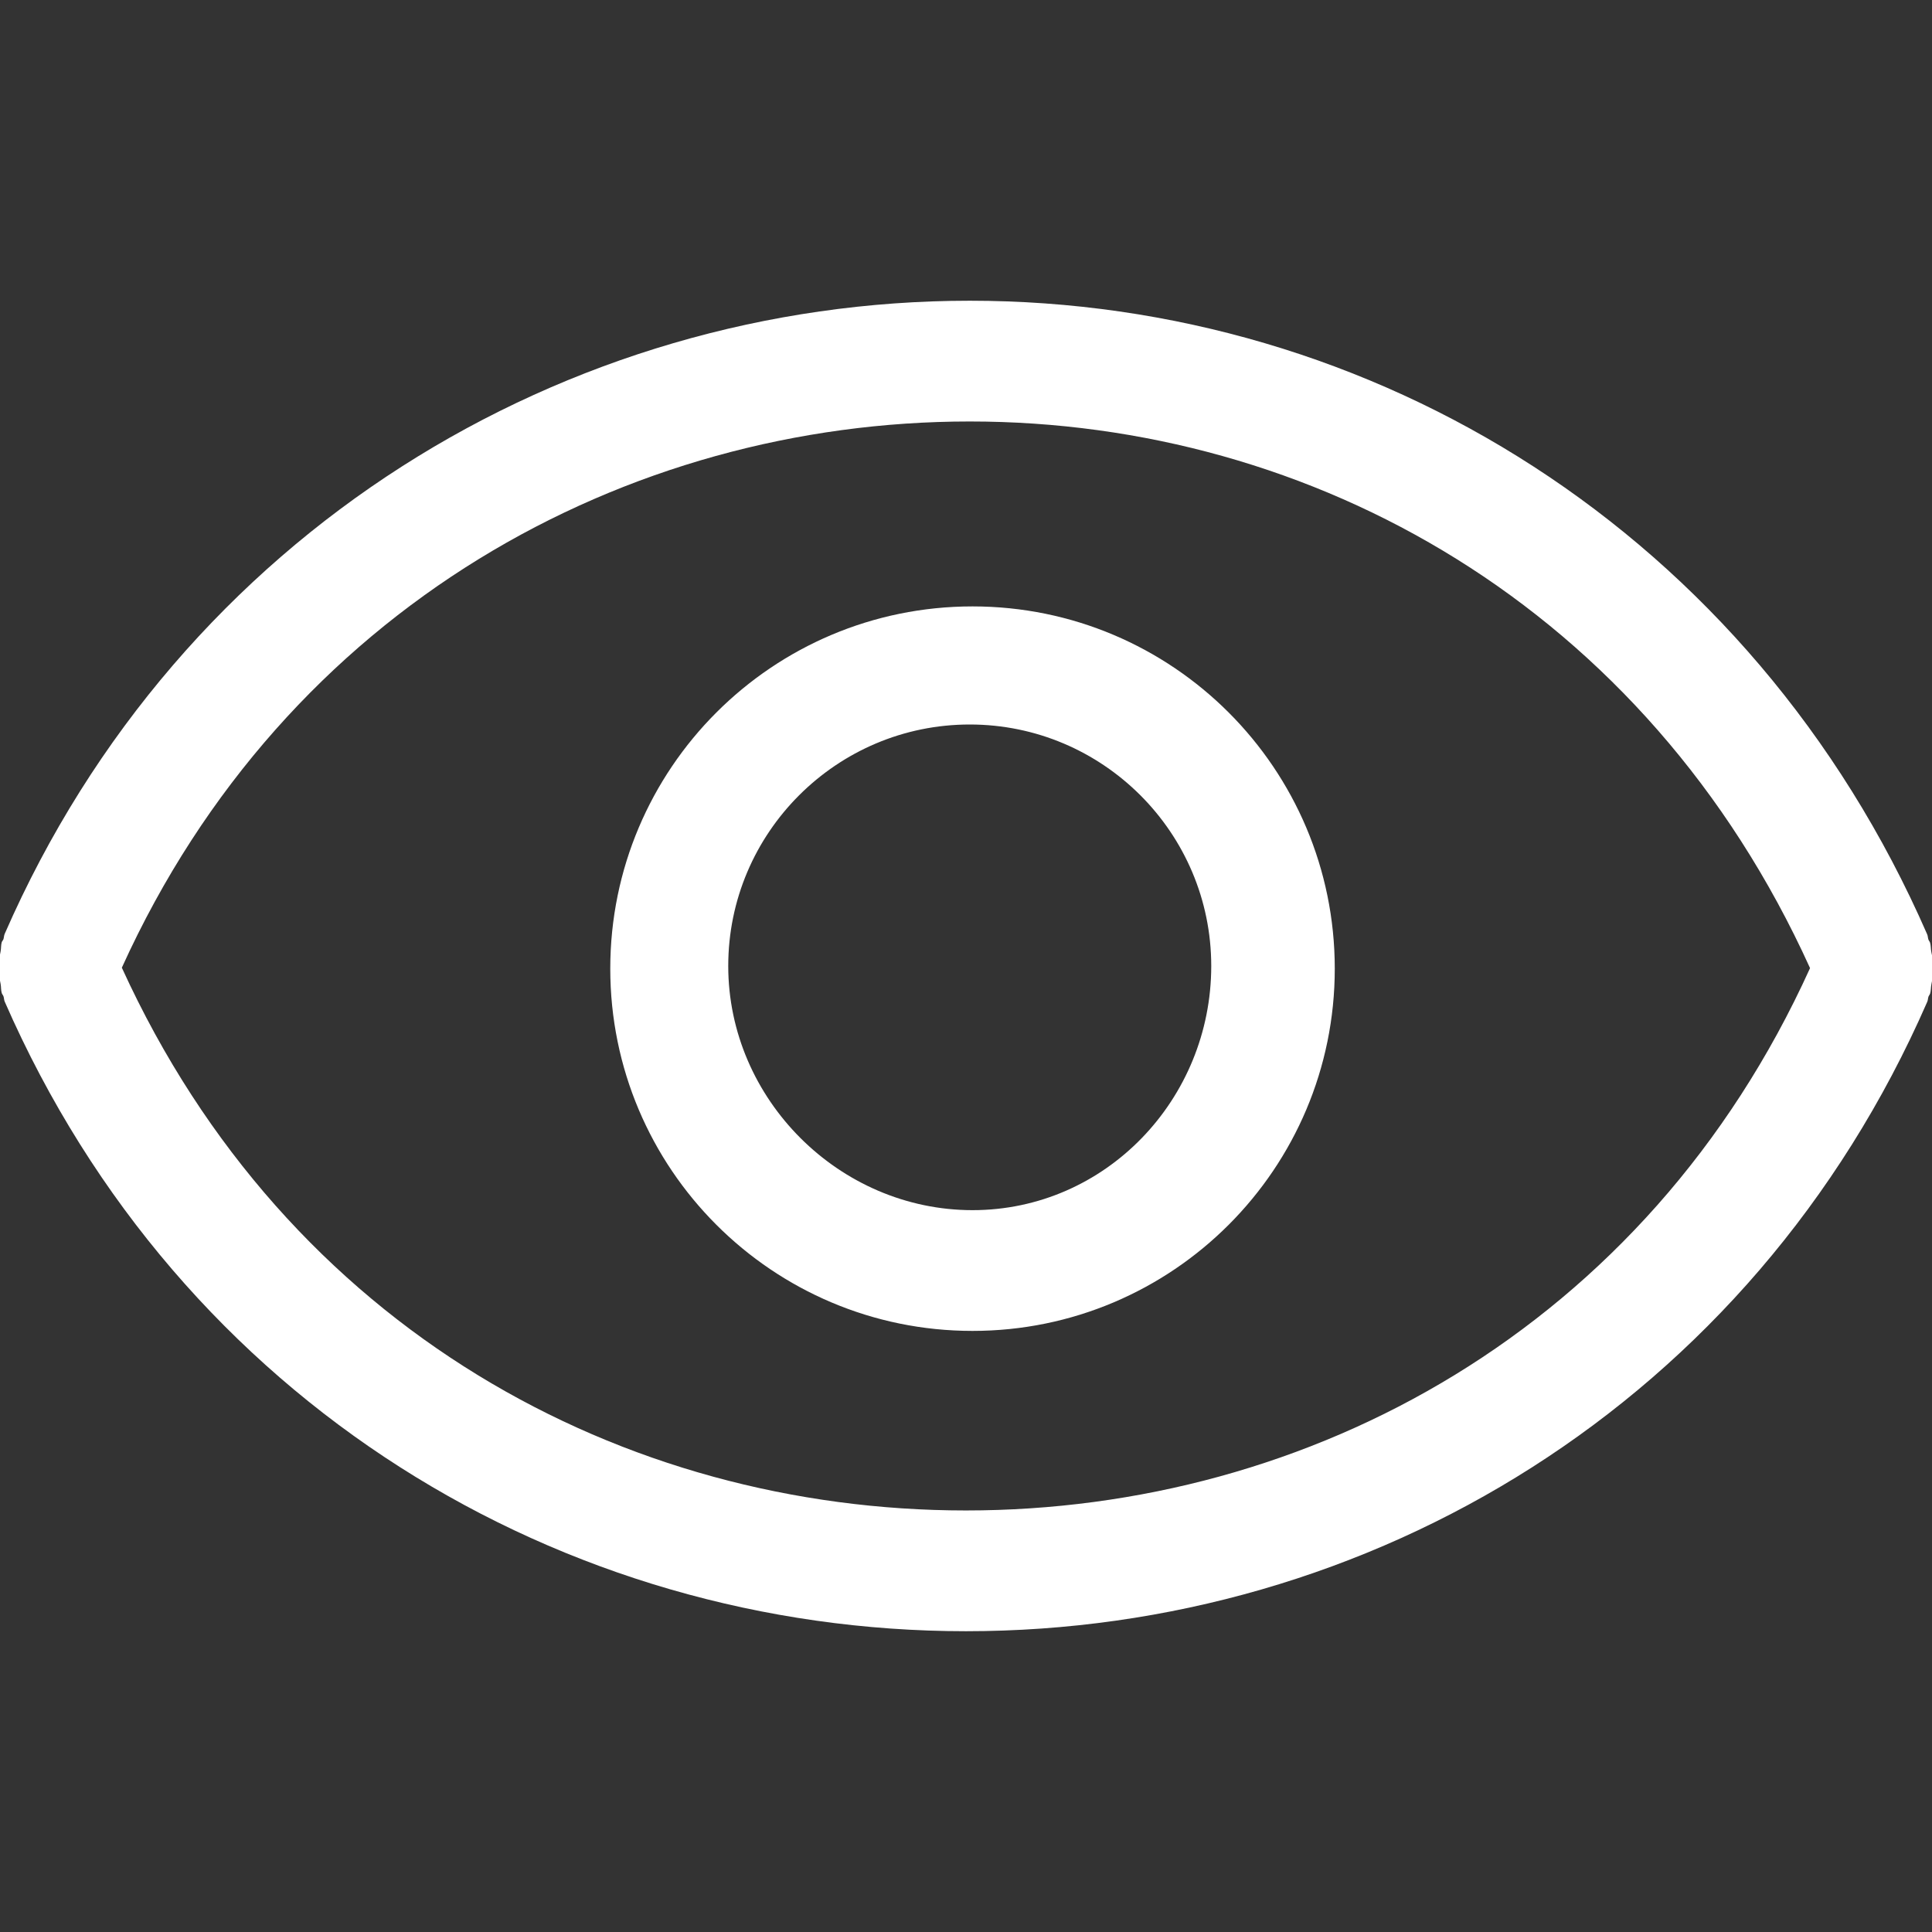 <svg width="32" height="32" viewBox="0 0 32 32" fill="white" xmlns="http://www.w3.org/2000/svg">
<rect x="0" y="0" width="32" height="32" fill="#333333" stroke="none"/>
<g clip-path="url(#clip0_3035_2500)">
<path d="M16.108 10.044C12.794 10.044 10.108 12.73 10.108 16.044C10.108 19.357 12.794 22.044 16.108 22.044C19.422 22.044 22.108 19.357 22.108 16.044C22.108 12.73 19.422 10.044 16.108 10.044ZM16.108 20.044C13.902 20.044 12.062 18.206 12.062 16C12.062 13.795 13.857 12 16.062 12C18.268 12 20.062 13.795 20.062 16C20.062 18.206 18.314 20.044 16.108 20.044ZM31.989 15.768C31.978 15.717 31.983 15.664 31.968 15.614C31.962 15.594 31.948 15.582 31.941 15.563C31.93 15.534 31.933 15.501 31.919 15.473C29.01 8.814 22.742 4.981 16.062 4.981C9.382 4.981 2.988 8.807 0.078 15.467C0.065 15.495 0.067 15.524 0.057 15.556C0.05 15.575 0.036 15.586 0.029 15.605C0.014 15.655 0.02 15.708 0.01 15.759C-0.008 15.849 -0.025 15.937 -0.025 16.027C-0.025 16.119 -0.008 16.204 0.01 16.296C0.02 16.346 0.014 16.4 0.029 16.448C0.036 16.471 0.05 16.48 0.057 16.501C0.068 16.528 0.065 16.562 0.078 16.59C2.988 23.248 9.32 27.018 16 27.018C22.68 27.018 29.01 23.256 31.92 16.596C31.934 16.568 31.931 16.538 31.942 16.506C31.949 16.489 31.962 16.476 31.969 16.456C31.984 16.407 31.979 16.354 31.99 16.303C32.008 16.213 32.024 16.126 32.024 16.033C32.024 15.945 32.008 15.858 31.989 15.768ZM15.999 25.018C10.334 25.018 4.758 22.032 2.018 16.028C4.732 10.045 10.383 6.981 16.062 6.981C21.74 6.981 27.265 10.048 29.98 16.035C27.267 22.016 21.679 25.018 15.999 25.018Z"/>
</g>
<defs>
<clipPath id="clip0_3035_2500">
<rect width="32" height="32"/>
</clipPath>
</defs>
</svg>
